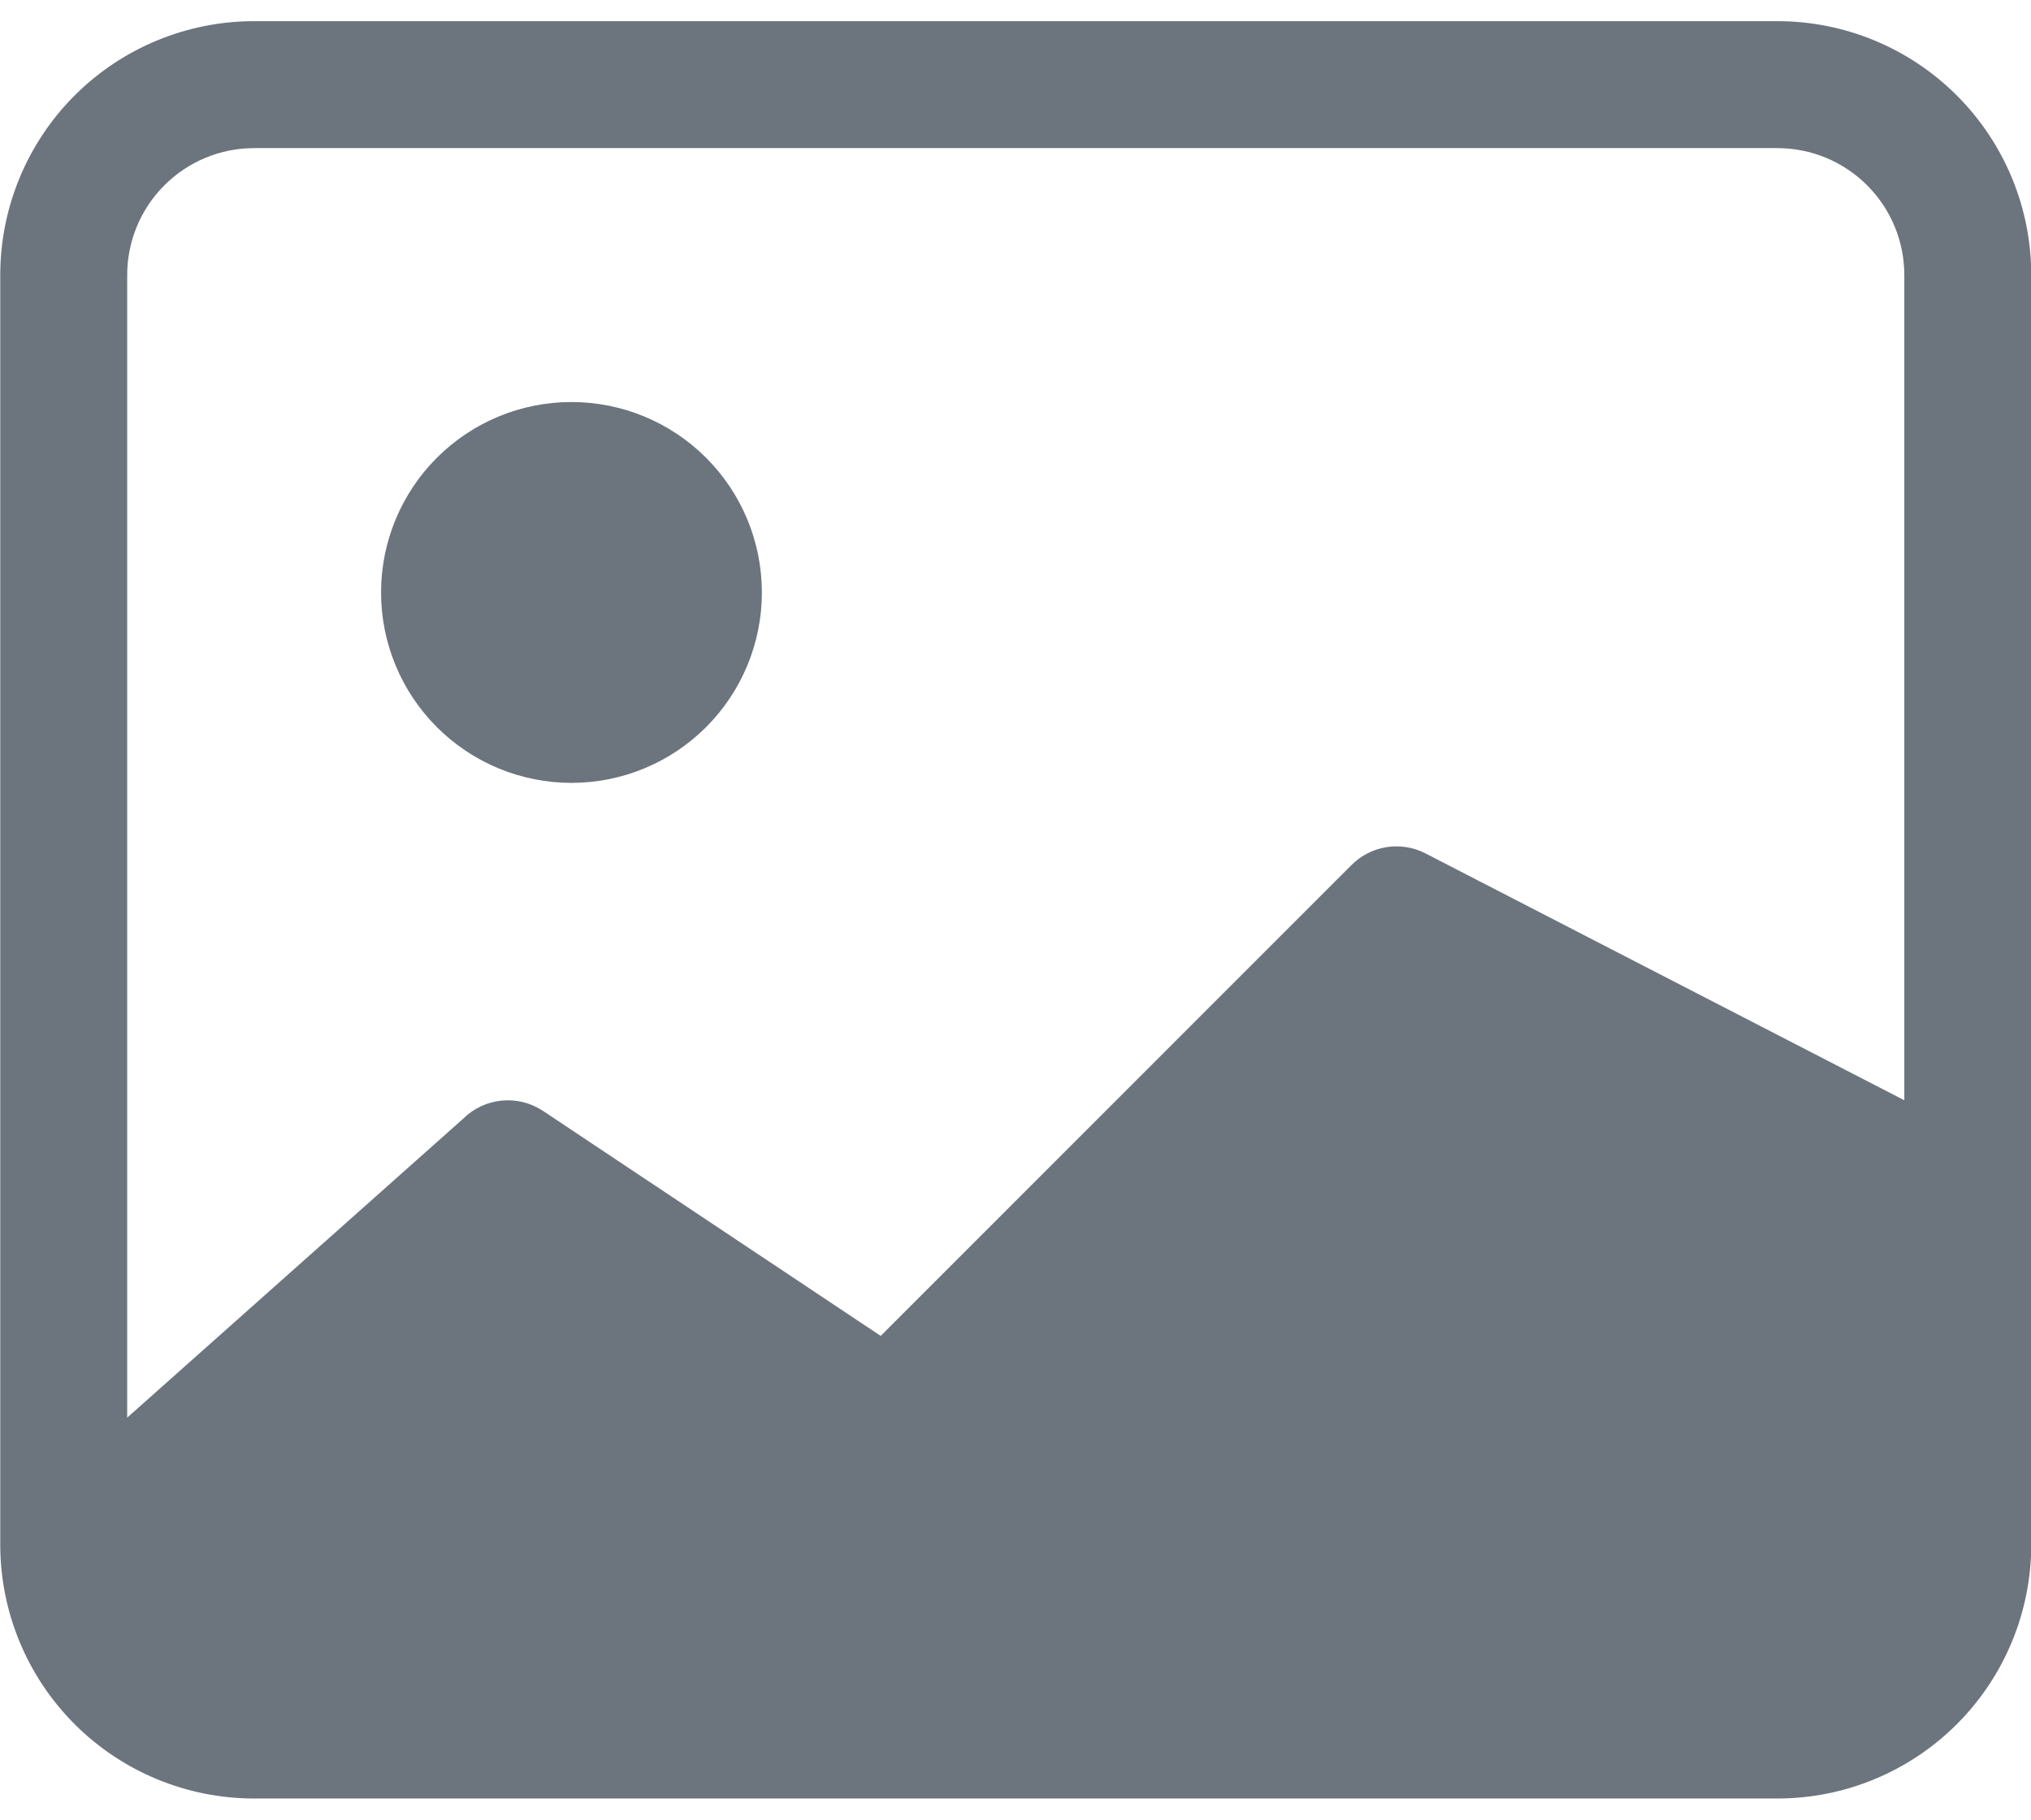 <svg width="48" height="43" viewBox="0 0 48 43" fill="none" xmlns="http://www.w3.org/2000/svg">
<path d="M18.006 14C18.006 15.194 17.532 16.338 16.688 17.182C15.844 18.026 14.699 18.5 13.506 18.5C12.312 18.5 11.168 18.026 10.324 17.182C9.48 16.338 9.006 15.194 9.006 14C9.006 12.806 9.48 11.662 10.324 10.818C11.168 9.974 12.312 9.5 13.506 9.5C14.699 9.5 15.844 9.974 16.688 10.818C17.532 11.662 18.006 12.806 18.006 14Z" fill="#6C757D"/>
<path d="M6.006 0.5C4.415 0.5 2.888 1.132 1.763 2.257C0.638 3.383 0.006 4.909 0.006 6.5V36.5C0.006 38.091 0.638 39.617 1.763 40.743C2.888 41.868 4.415 42.5 6.006 42.5H42.006C43.597 42.5 45.123 41.868 46.248 40.743C47.374 39.617 48.006 38.091 48.006 36.5V6.5C48.006 4.909 47.374 3.383 46.248 2.257C45.123 1.132 43.597 0.5 42.006 0.5H6.006ZM42.006 3.5C42.801 3.5 43.565 3.816 44.127 4.379C44.69 4.941 45.006 5.704 45.006 6.5V26L33.675 20.159C33.394 20.018 33.075 19.969 32.764 20.019C32.454 20.069 32.167 20.216 31.944 20.438L20.814 31.568L12.834 26.252C12.546 26.06 12.2 25.974 11.856 26.008C11.511 26.042 11.189 26.194 10.944 26.438L3.006 33.5V6.5C3.006 5.704 3.322 4.941 3.885 4.379C4.447 3.816 5.21 3.5 6.006 3.5H42.006Z" fill="#6C757D"/>
</svg>
